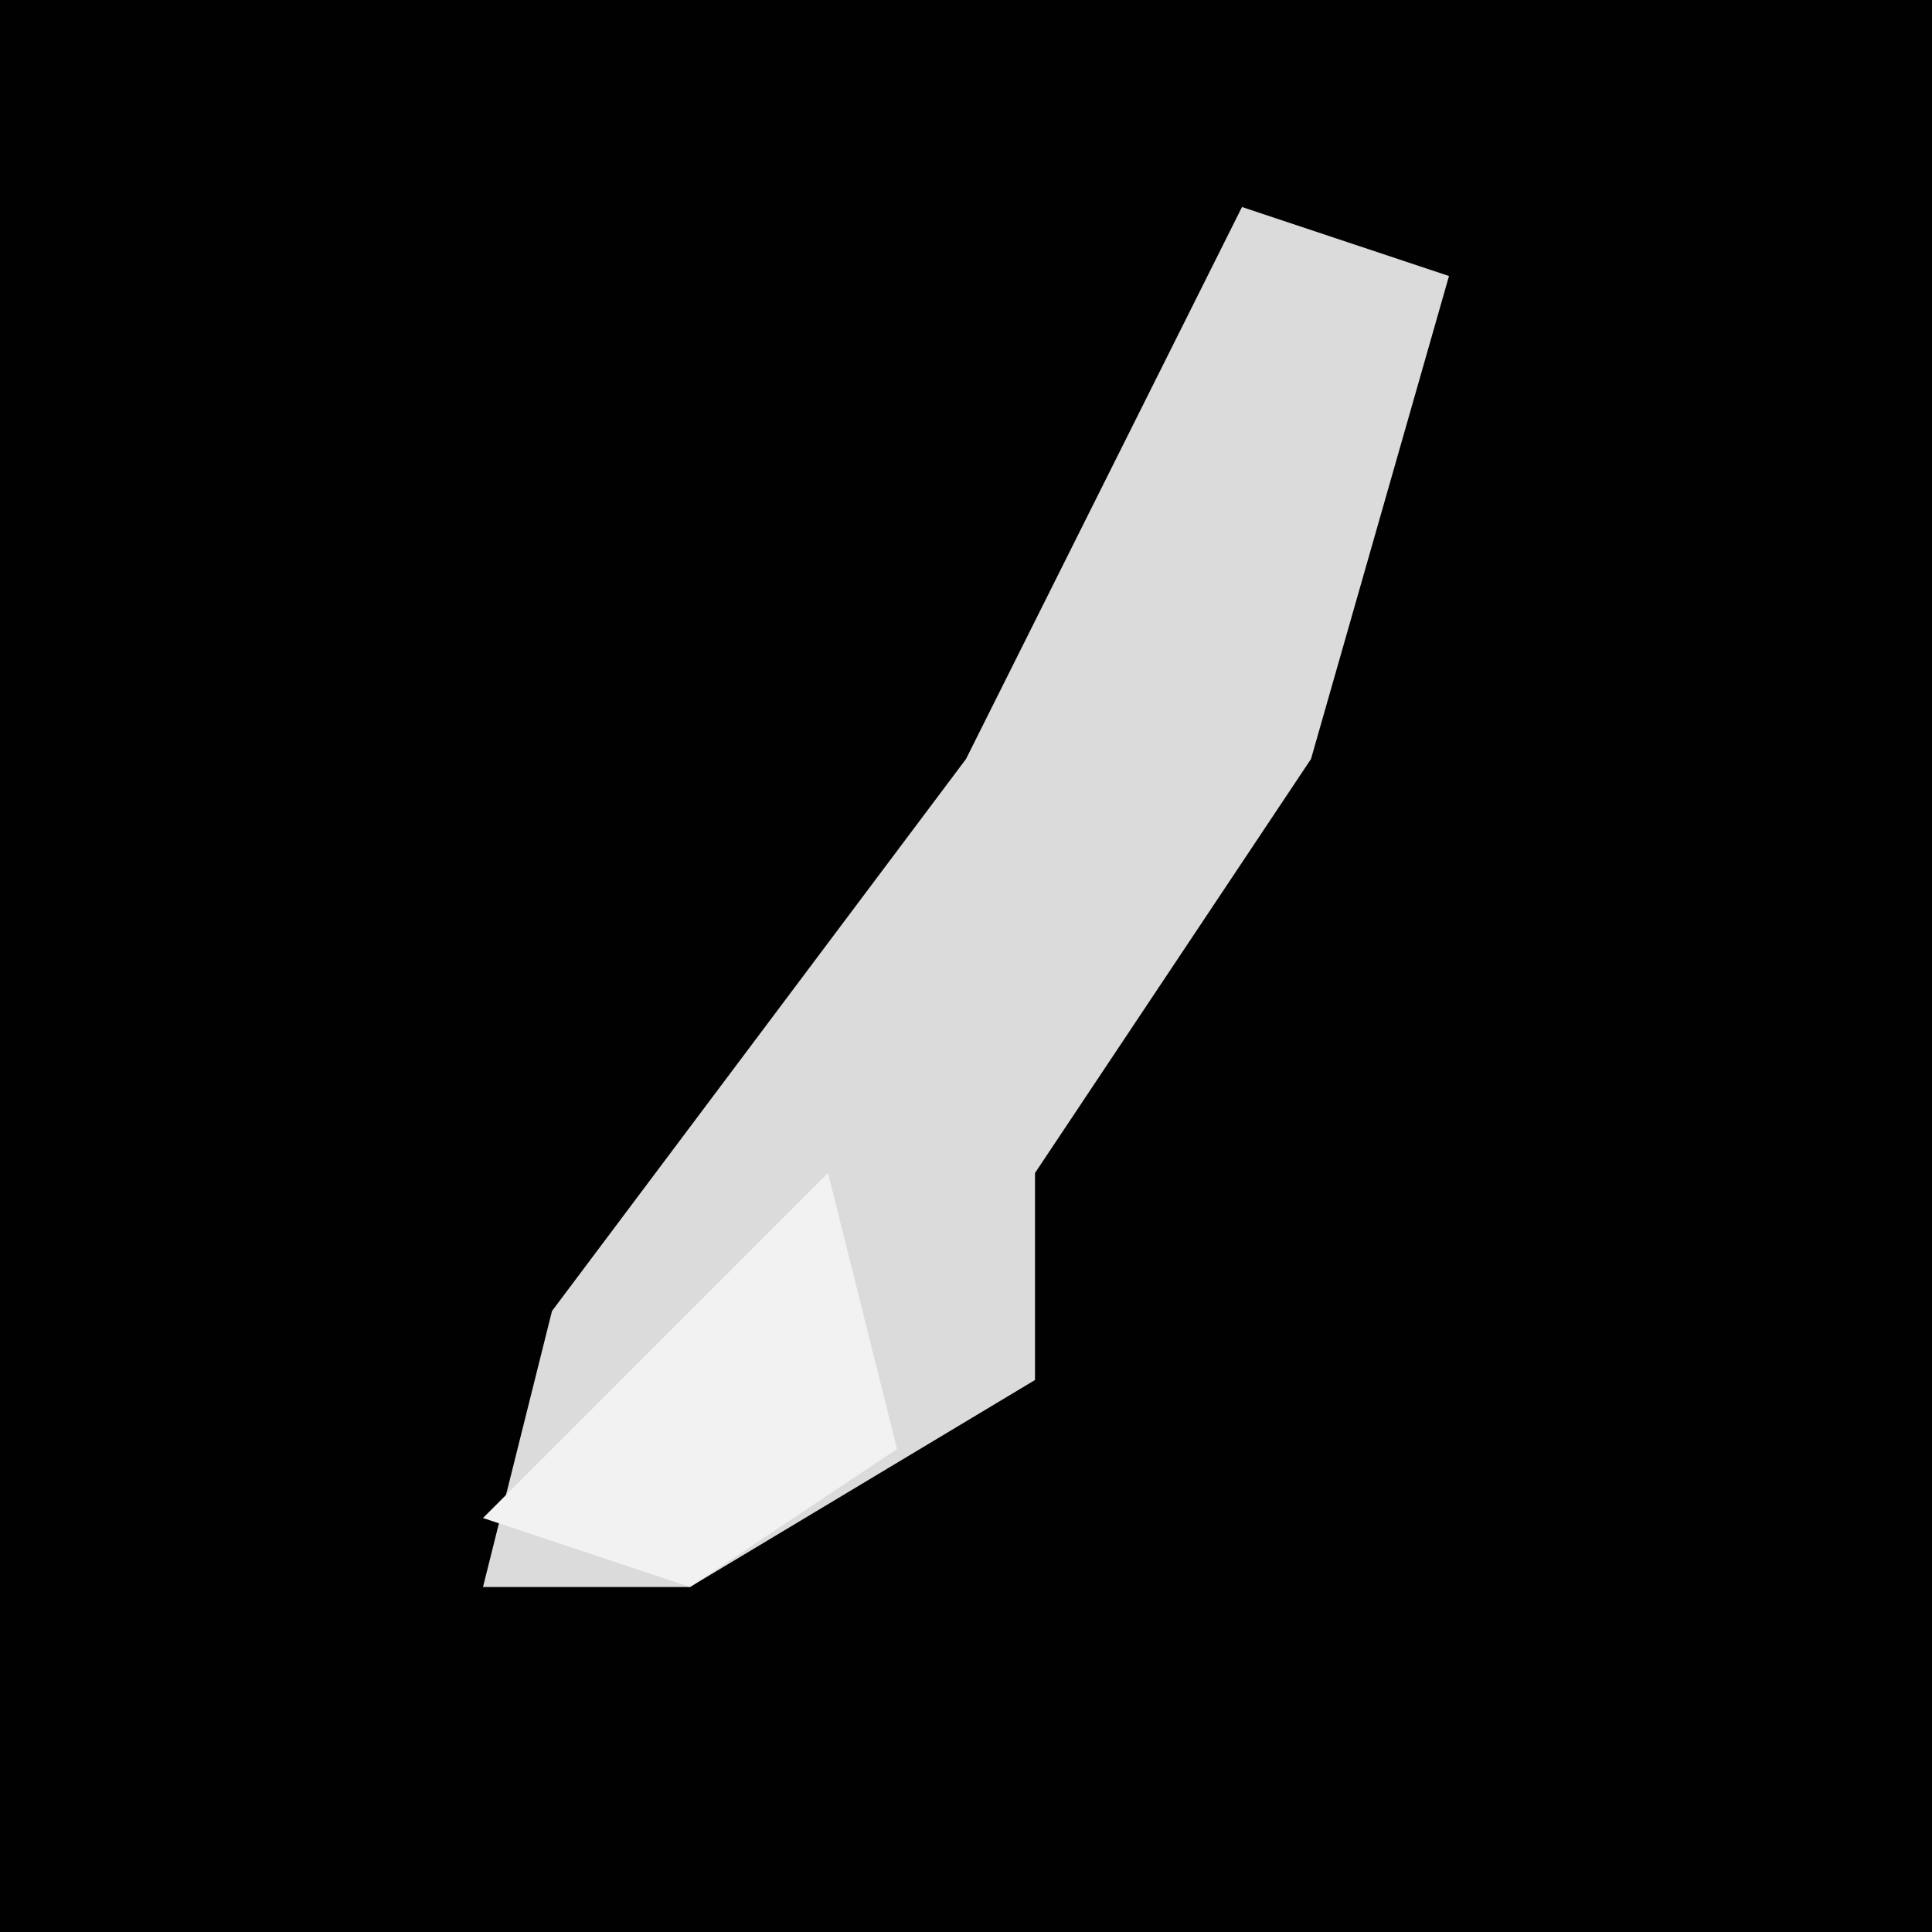 <?xml version="1.0" encoding="UTF-8"?>
<svg version="1.1" xmlns="http://www.w3.org/2000/svg" width="28" height="28">
<path d="M0,0 L28,0 L28,28 L0,28 Z " fill="#010101" transform="translate(0,0)"/>
<path d="M0,0 L3,1 L1,8 L-3,14 L-3,17 L-8,20 L-11,20 L-10,16 L-4,8 Z " fill="#DBDBDB" transform="translate(18,3)"/>
<path d="M0,0 L1,4 L-2,6 L-5,5 Z " fill="#F2F2F2" transform="translate(12,17)"/>
</svg>
